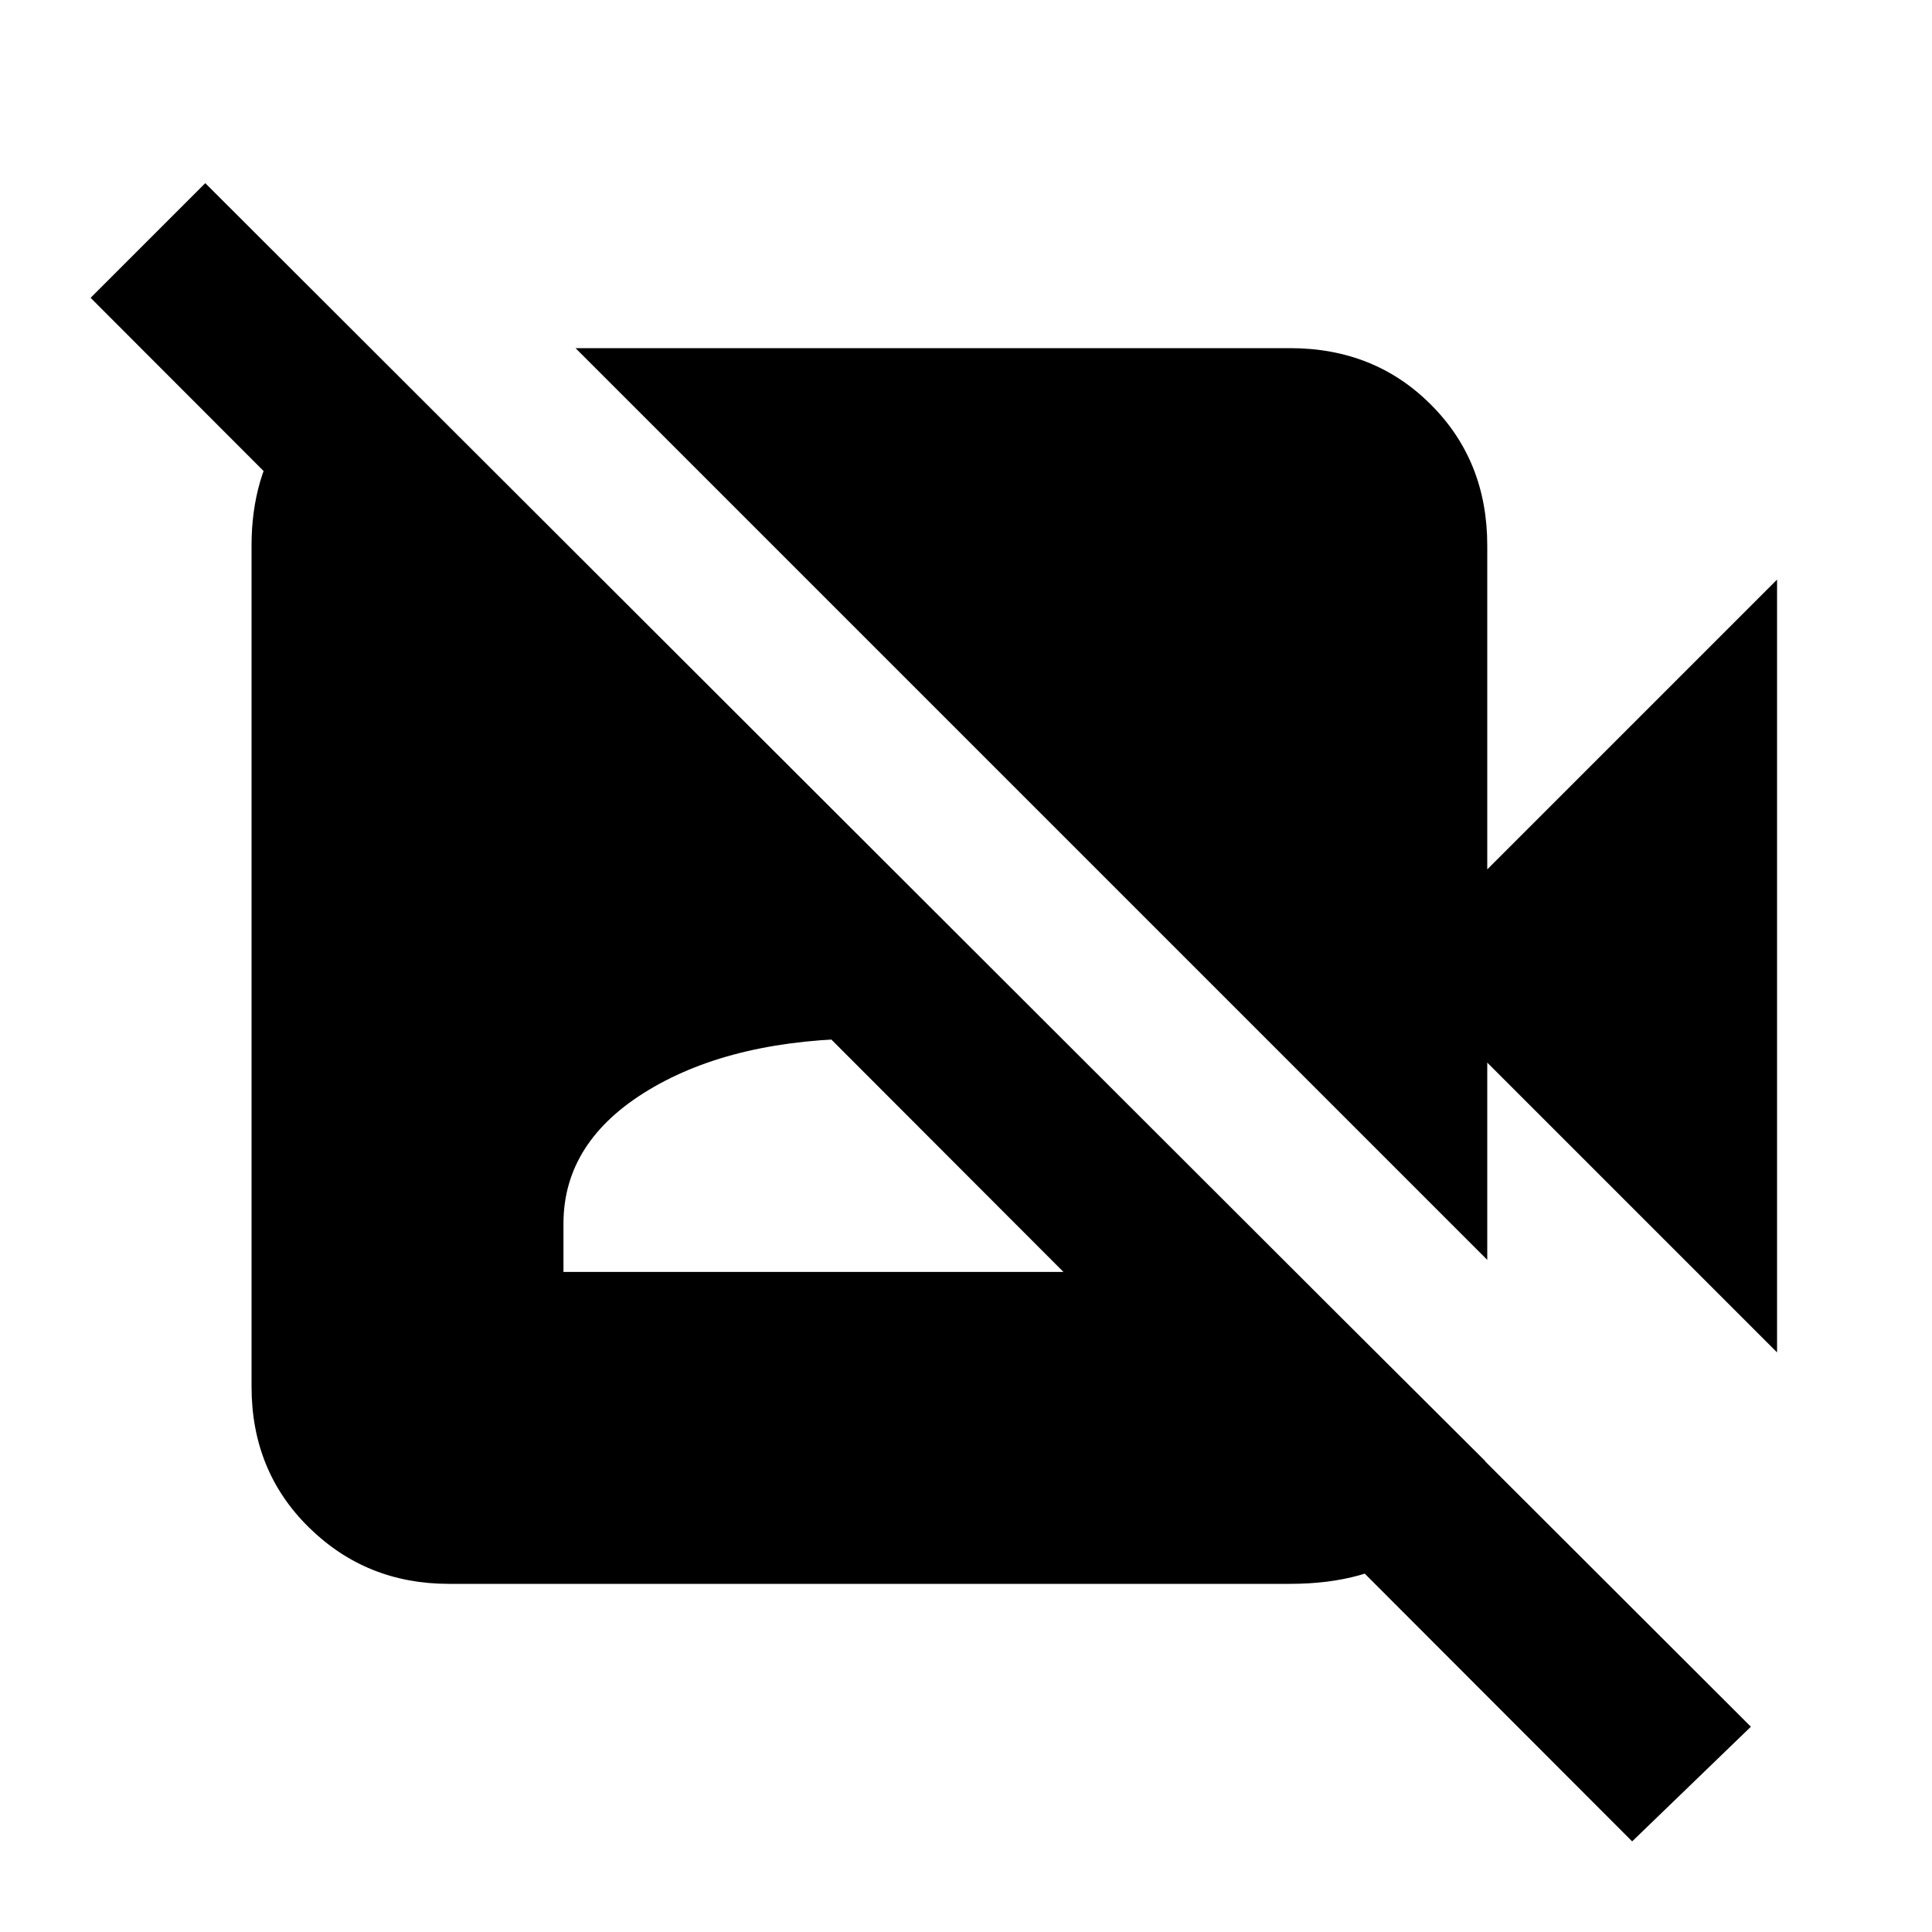 <svg xmlns="http://www.w3.org/2000/svg" height="20" width="20"><path d="m18.396 14-3-3v2.042L5.958 3.604h7.396q.875 0 1.458.584.584.583.584 1.458V9l3-3Zm-1.5 5.062L.938 3.083l1.187-1.187 16 15.979ZM3.875 3.667l11.5 11.458q-.25.563-.74.917-.489.354-1.281.354H4.646q-.854 0-1.448-.584-.594-.583-.594-1.458V5.646q0-.708.354-1.219.354-.51.938-.739Zm1.958 9.5h6.334v-.5q0-.855-.875-1.386-.875-.531-2.292-.531-1.396 0-2.281.531-.886.531-.886 1.386Z"/></svg>